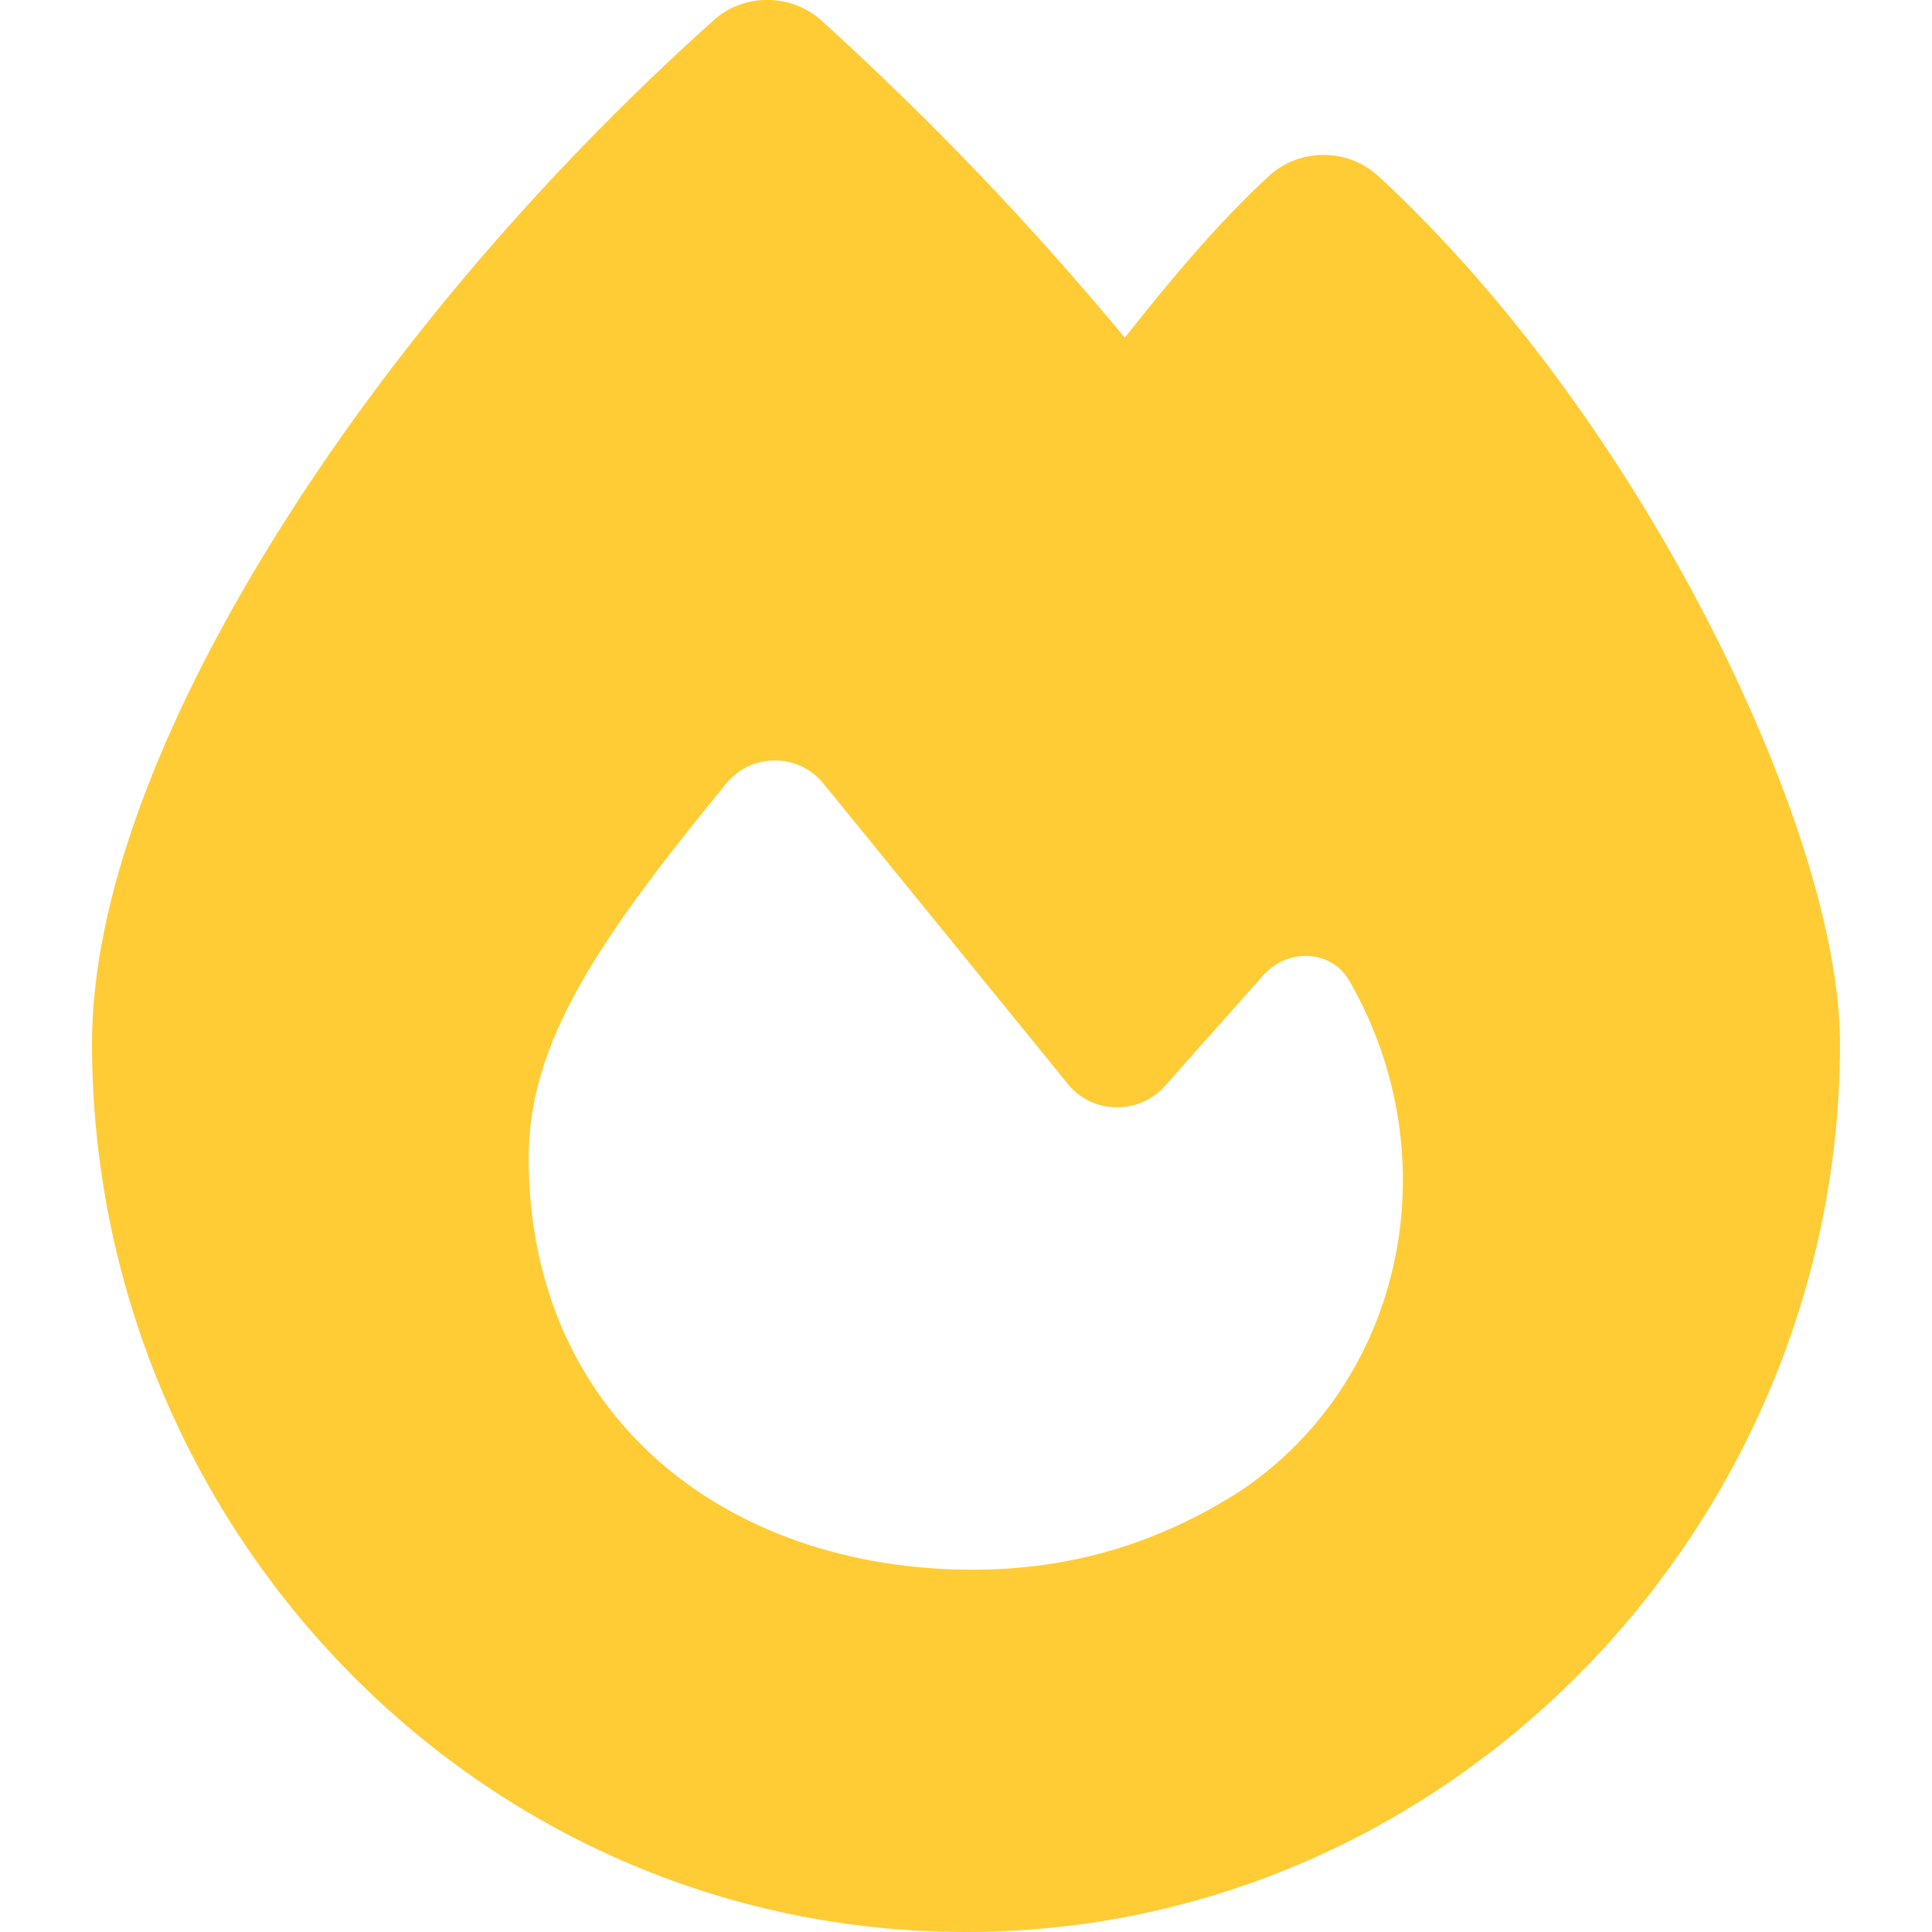 <svg xmlns="http://www.w3.org/2000/svg" width="24" height="24" viewBox="0 0 19 21" fill="none">
    <path
        d="M6.756 0.221C7.087 -0.078 7.6 -0.074 7.931 0.225C9.101 1.287 10.2 2.432 11.226 3.67C11.693 3.08 12.223 2.436 12.795 1.911C13.13 1.607 13.648 1.607 13.983 1.915C15.45 3.269 16.693 5.057 17.567 6.755C18.427 8.428 19 10.139 19 11.345C19 16.578 14.767 21 9.5 21C4.173 21 0 16.574 0 11.34C0 9.765 0.755 7.842 1.925 5.939C3.109 4.007 4.78 1.993 6.756 0.221ZM9.572 17.062C10.645 17.062 11.595 16.775 12.49 16.201C14.275 14.995 14.755 12.583 13.682 10.688C13.491 10.319 13.003 10.294 12.727 10.606L11.659 11.808C11.379 12.12 10.874 12.111 10.611 11.787C9.911 10.926 8.66 9.388 7.948 8.514C7.681 8.186 7.172 8.182 6.9 8.51C5.467 10.254 4.746 11.353 4.746 12.587C4.75 15.397 6.896 17.062 9.572 17.062Z"
        fill="#FFCC36" />
</svg>